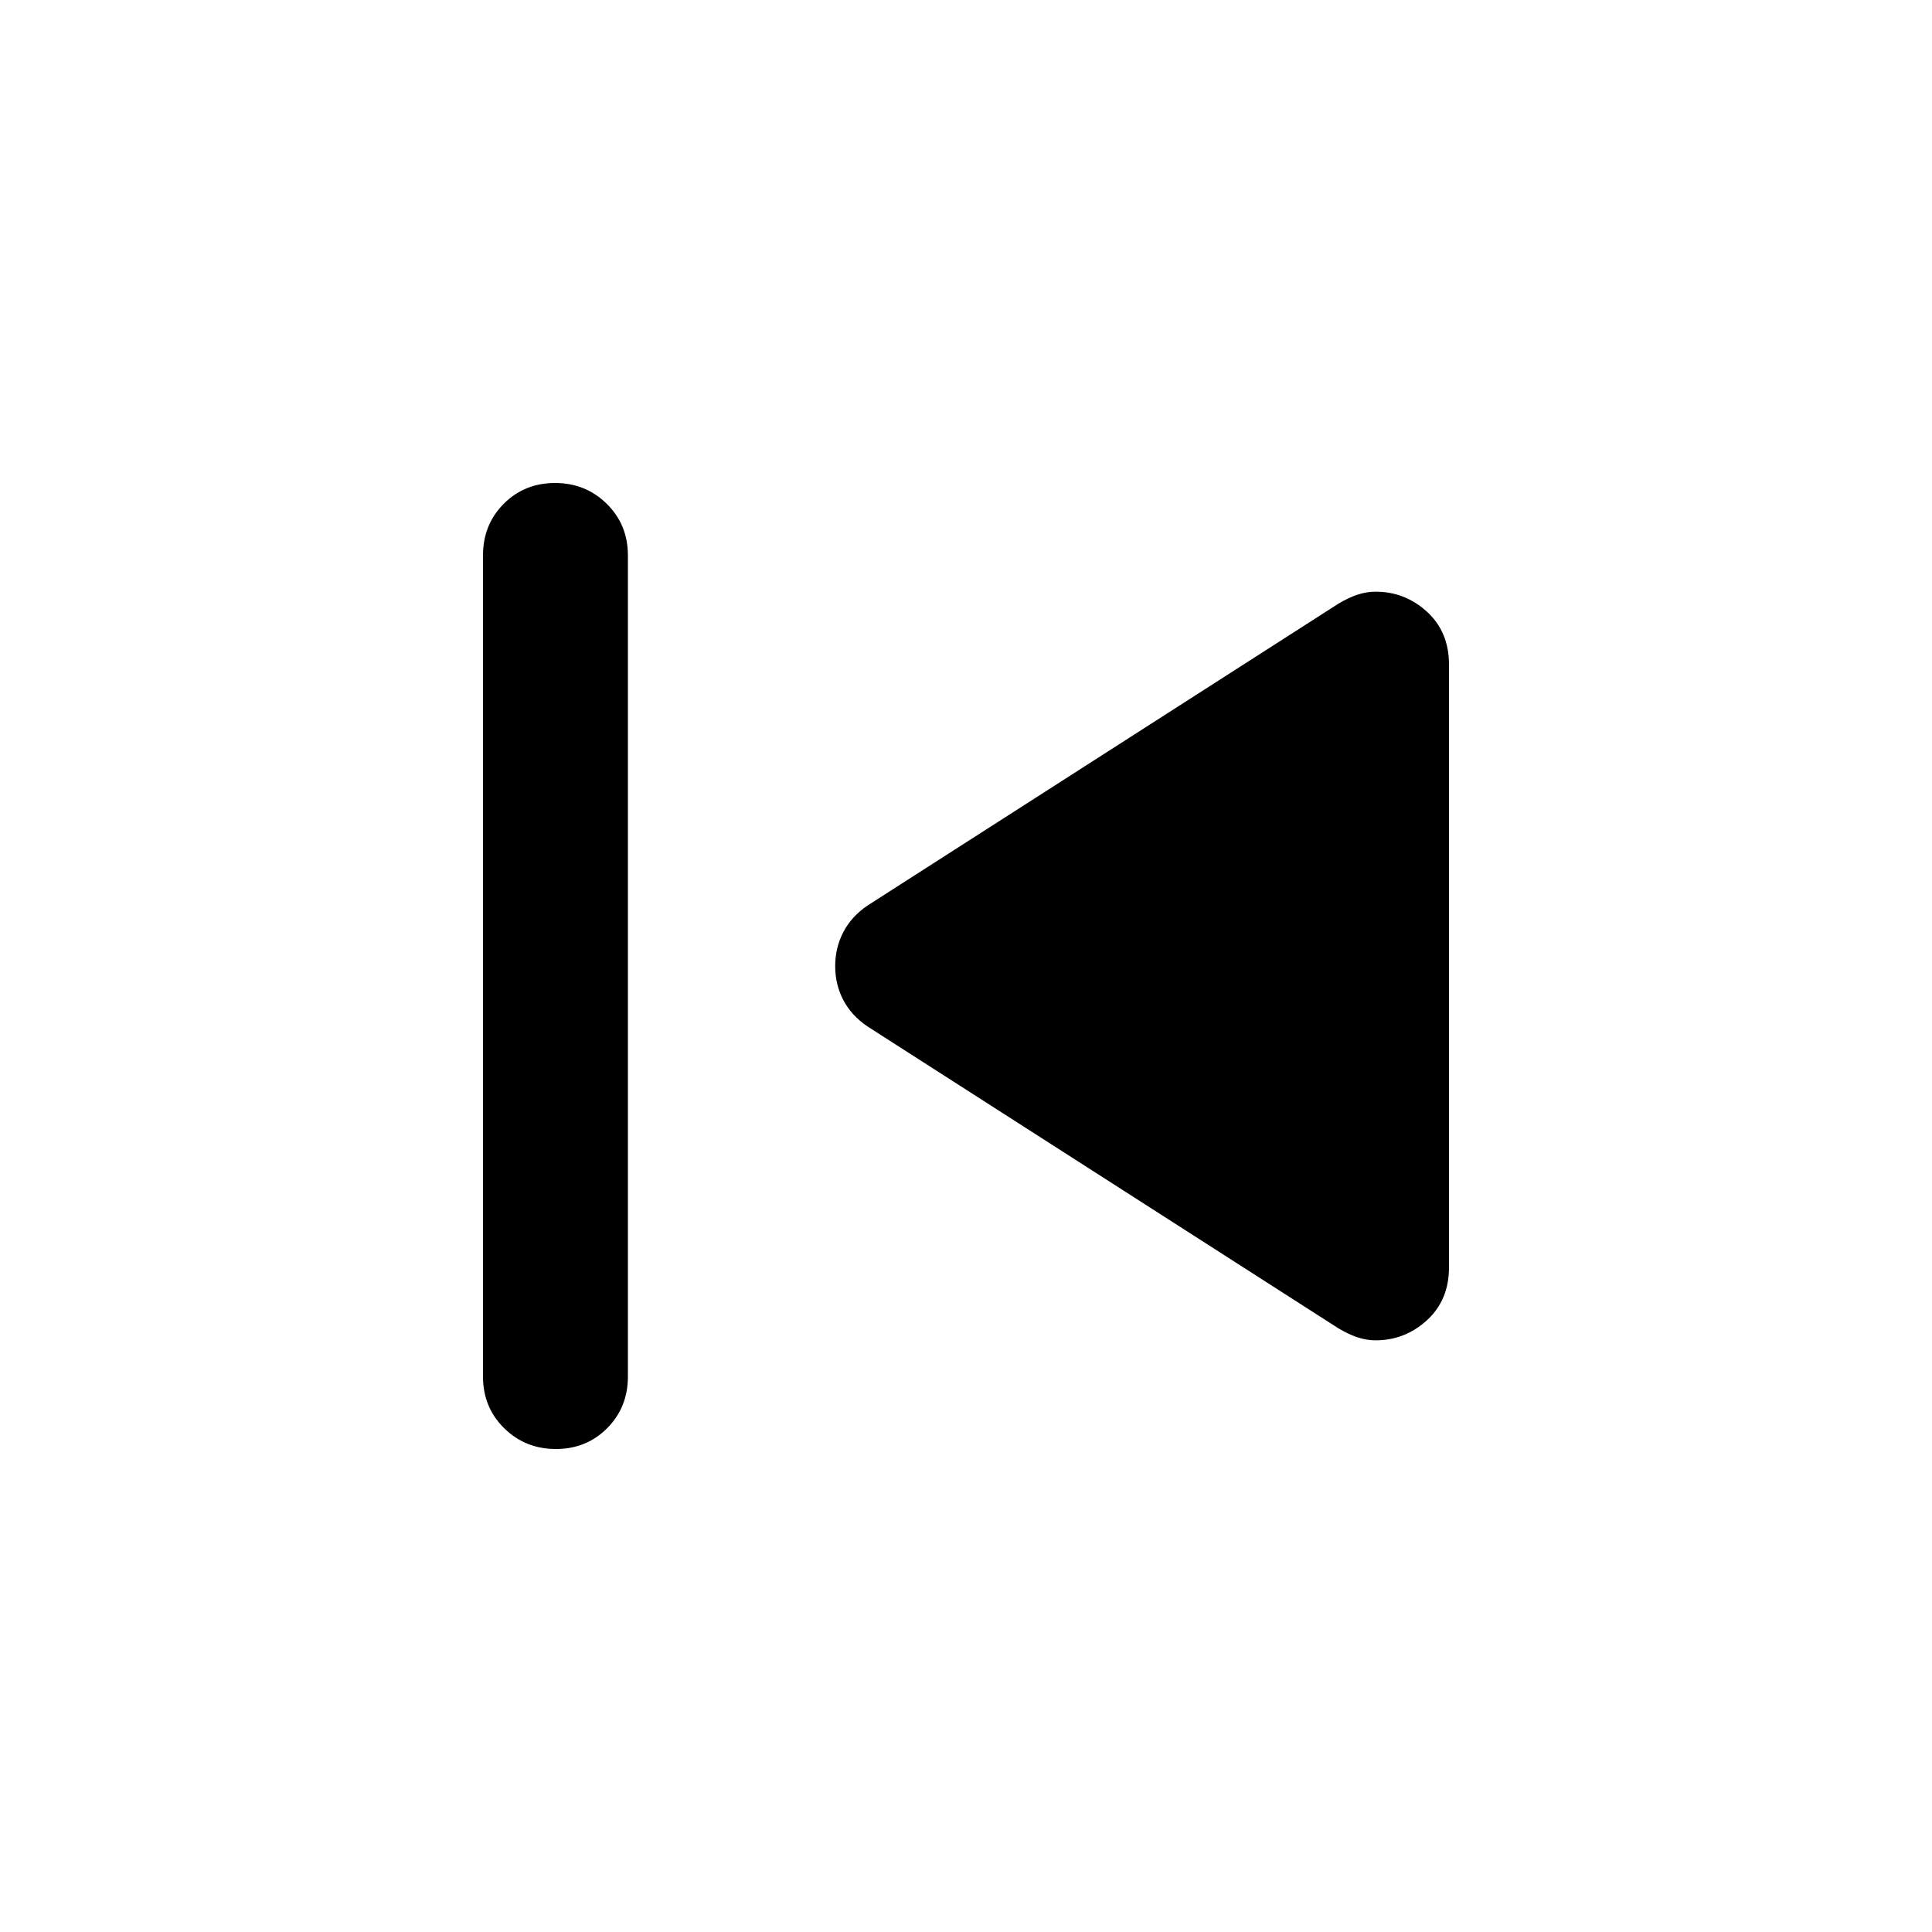 <svg xmlns="http://www.w3.org/2000/svg" height="20" viewBox="0 -960 960 960" width="20"><path d="M240-276v-408q0-15.3 10.289-25.65 10.29-10.35 25.5-10.35Q291-720 301.5-709.65 312-699.3 312-684v408q0 15.3-10.289 25.65-10.29 10.35-25.5 10.35Q261-240 250.5-250.35 240-260.7 240-276Zm425-24L431-450q-8-5.442-12-13.151t-4-16.779q0-9.07 4-16.831 4-7.761 12-13.239l234-150q5-3 9.5-4.5t9.056-1.5q14.577 0 25.511 9.979Q720-646.041 720-629.711v299.381Q720-314 709.067-304q-10.934 10-25.511 10-4.556 0-9.056-1.5-4.5-1.5-9.5-4.5Z"/></svg>